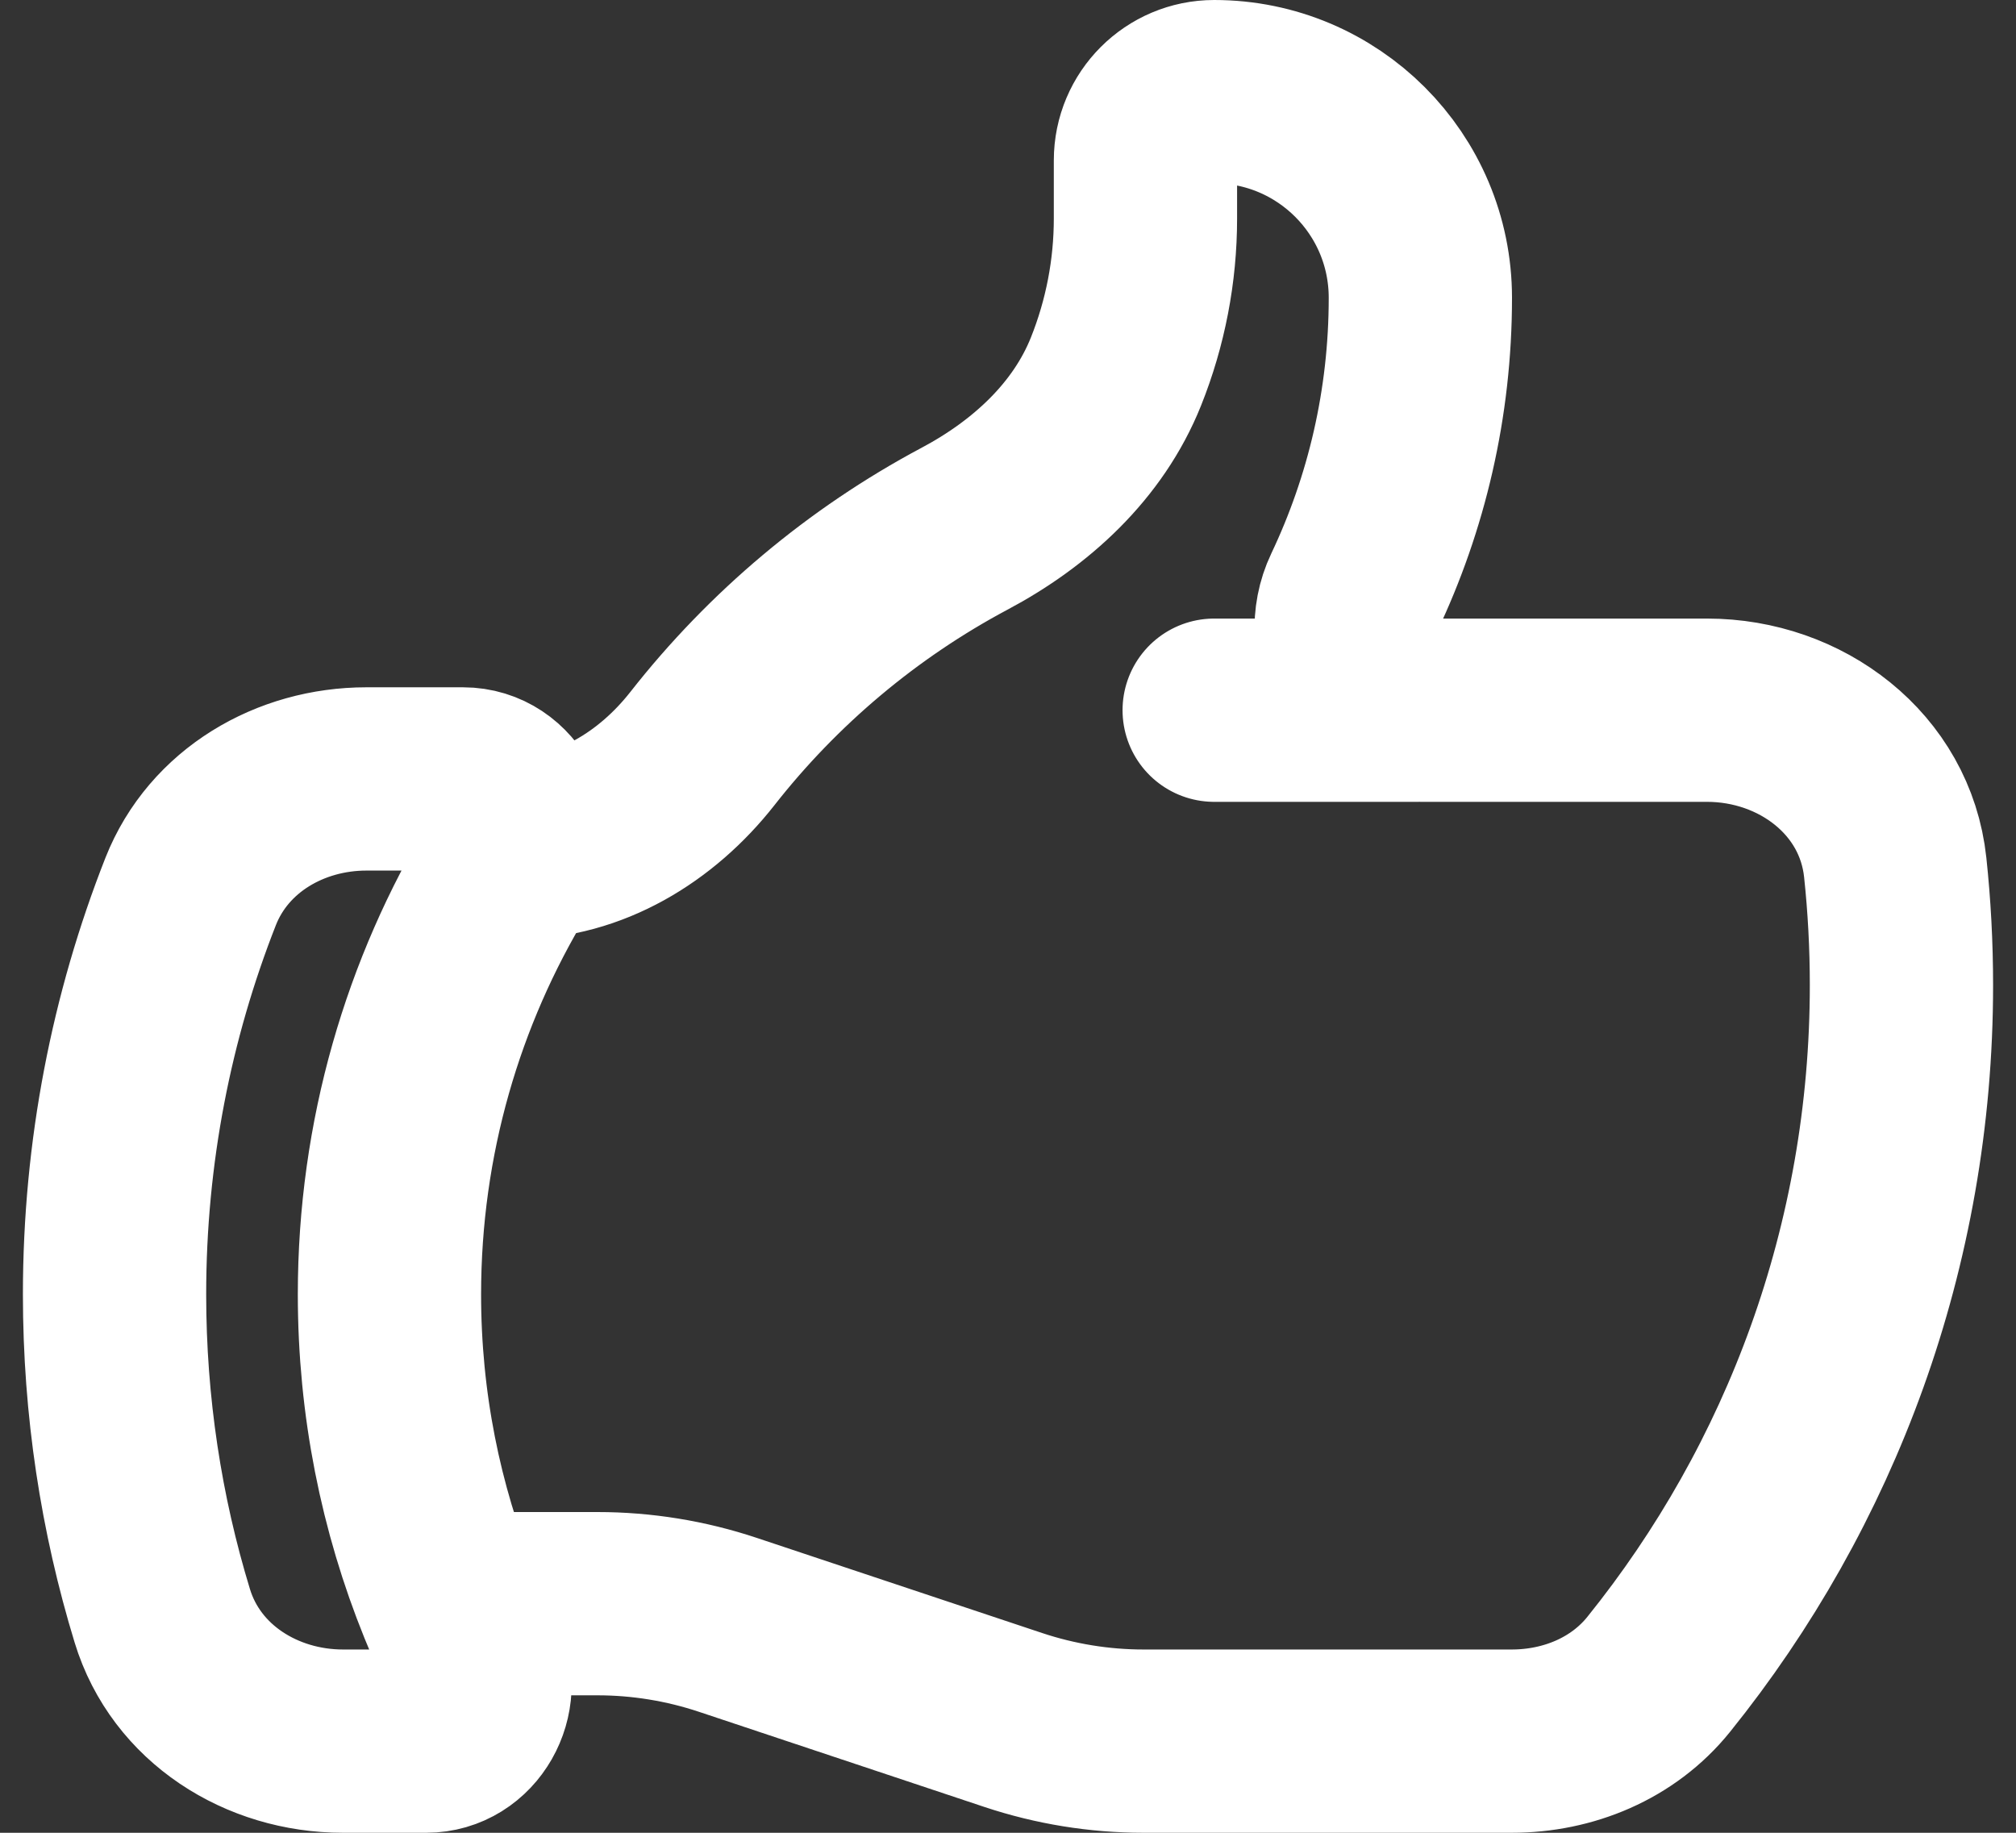 <svg width="22" height="20" viewBox="0 0 22 20" fill="none" xmlns="http://www.w3.org/2000/svg">
<rect x="0" y="0" width="22" height="20" fill="#333333" stroke="none"/>
<path d="M5.633 9.25C6.439 9.25 7.166 8.804 7.664 8.17C8.437 7.184 9.412 6.363 10.525 5.77C11.248 5.386 11.874 4.814 12.178 4.055C12.391 3.523 12.5 2.956 12.5 2.383V1.75C12.5 1.336 12.836 1 13.25 1C14.493 1 15.5 2.007 15.5 3.25C15.5 4.402 15.24 5.493 14.777 6.468C14.511 7.026 14.884 7.75 15.502 7.75M15.502 7.75H18.628C19.654 7.75 20.573 8.444 20.682 9.465C20.727 9.887 20.75 10.316 20.75 10.75C20.75 13.598 19.758 16.214 18.101 18.271C17.713 18.753 17.114 19 16.496 19H12.48C11.997 19 11.516 18.922 11.057 18.769L7.943 17.731C7.484 17.578 7.003 17.5 6.52 17.5H4.904M15.502 7.75H13.25M4.904 17.5C4.987 17.705 5.077 17.905 5.174 18.102C5.371 18.502 5.096 19 4.651 19H3.743C2.854 19 2.03 18.482 1.771 17.632C1.432 16.523 1.25 15.345 1.25 14.125C1.25 12.572 1.545 11.089 2.081 9.727C2.387 8.953 3.167 8.5 3.999 8.5H5.052C5.524 8.5 5.797 9.056 5.552 9.459C4.726 10.82 4.25 12.417 4.25 14.125C4.25 15.319 4.482 16.458 4.904 17.5Z" stroke="white" stroke-width="2" stroke-linecap="round" stroke-linejoin="round"/>
</svg>
